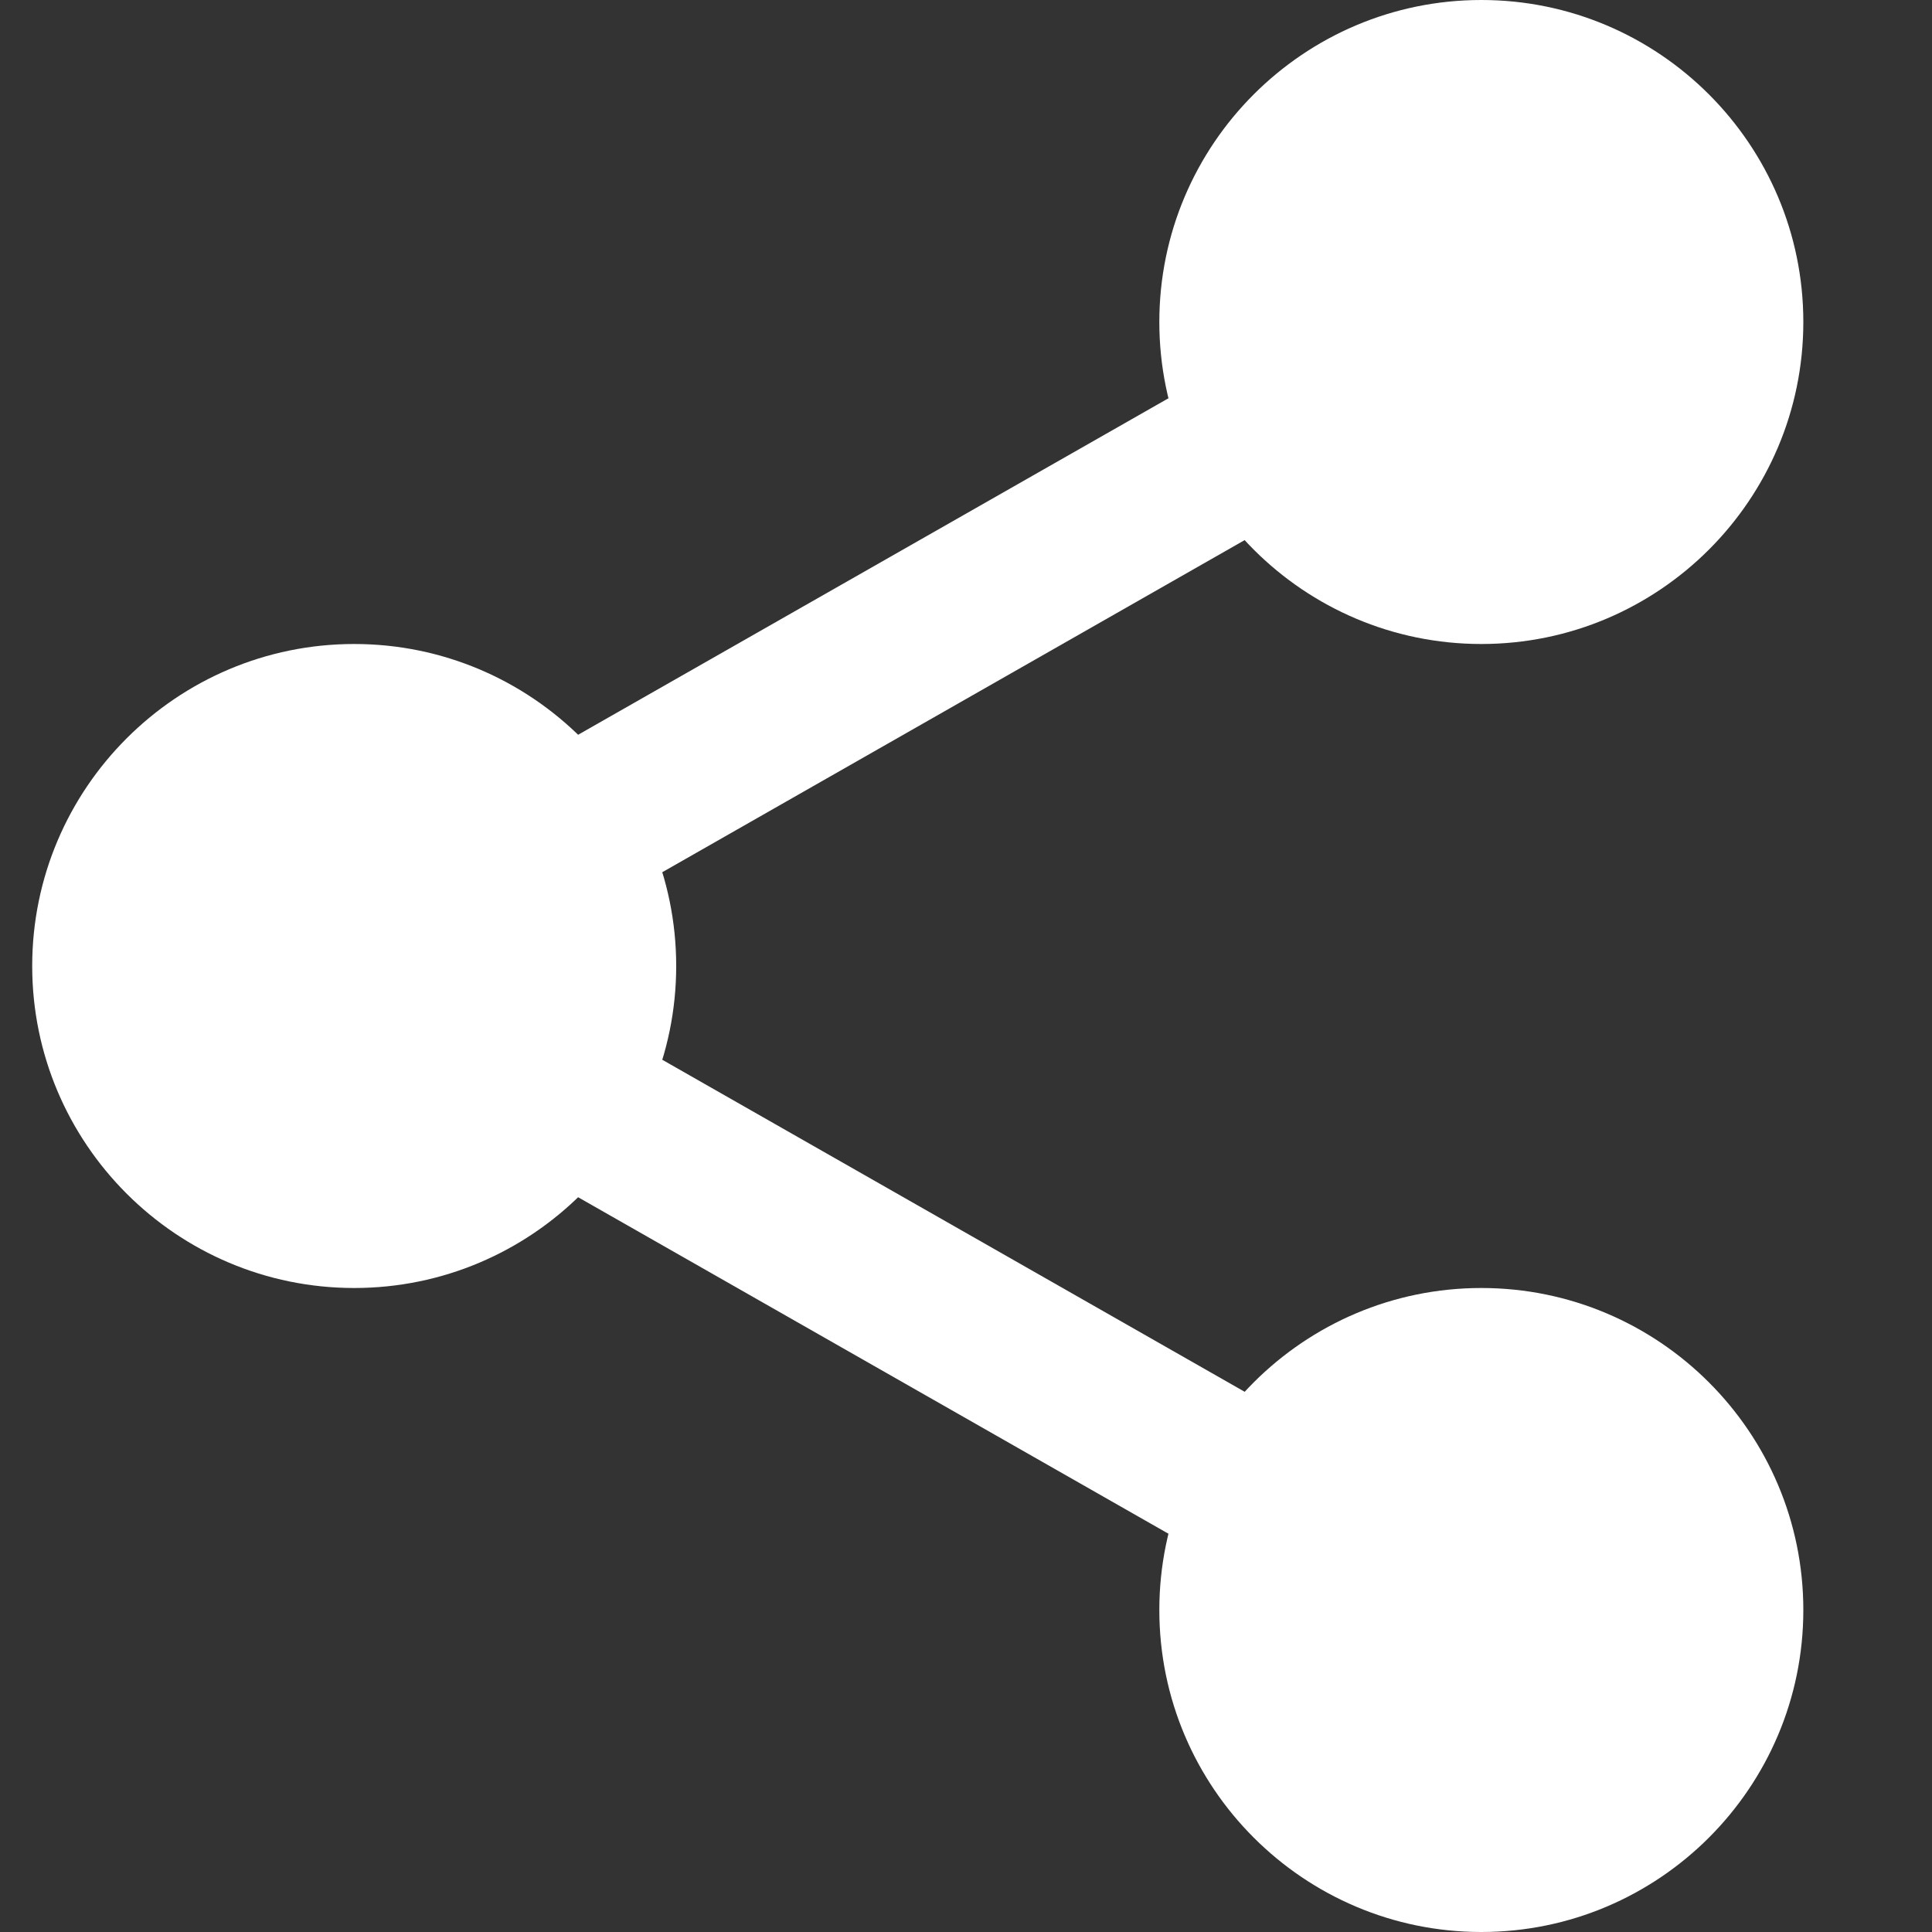 <svg width="15" height="15" viewBox="0 0 15 15" fill="none" xmlns="http://www.w3.org/2000/svg">
<rect x="0" y="0" width="15" height="15" fill="#333333" stroke="none"/>
<path d="M11.5 4.531C12.622 4.531 13.531 3.622 13.531 2.5C13.531 1.378 12.622 0.469 11.5 0.469C10.378 0.469 9.469 1.378 9.469 2.5C9.469 3.622 10.378 4.531 11.5 4.531Z" fill="white"/>
<path d="M11.501 5C10.122 5 9.001 3.879 9.001 2.5C9.001 1.121 10.122 0 11.501 0C12.88 0 14.001 1.121 14.001 2.5C14.001 3.879 12.88 5 11.501 5ZM11.501 0.937C10.639 0.937 9.938 1.639 9.938 2.5C9.938 3.361 10.639 4.062 11.501 4.062C12.363 4.062 13.063 3.361 13.063 2.5C13.063 1.639 12.363 0.937 11.501 0.937Z" fill="white"/>
<path d="M11.5 14.531C12.622 14.531 13.531 13.622 13.531 12.5C13.531 11.378 12.622 10.469 11.5 10.469C10.378 10.469 9.469 11.378 9.469 12.5C9.469 13.622 10.378 14.531 11.5 14.531Z" fill="white"/>
<path d="M11.501 15C10.122 15 9.001 13.879 9.001 12.5C9.001 11.121 10.122 10 11.501 10C12.88 10 14.001 11.121 14.001 12.5C14.001 13.879 12.88 15 11.501 15ZM11.501 10.938C10.639 10.938 9.938 11.639 9.938 12.5C9.938 13.361 10.639 14.062 11.501 14.062C12.363 14.062 13.063 13.361 13.063 12.5C13.063 11.639 12.363 10.938 11.501 10.938Z" fill="white"/>
<path d="M2.749 9.531C3.871 9.531 4.78 8.622 4.78 7.5C4.78 6.378 3.871 5.469 2.749 5.469C1.627 5.469 0.718 6.378 0.718 7.5C0.718 8.622 1.627 9.531 2.749 9.531Z" fill="white"/>
<path d="M2.75 10C1.371 10 0.25 8.879 0.25 7.5C0.25 6.121 1.371 5 2.75 5C4.129 5 5.25 6.121 5.25 7.5C5.25 8.879 4.129 10 2.75 10ZM2.75 5.938C1.888 5.938 1.188 6.639 1.188 7.5C1.188 8.361 1.888 9.062 2.75 9.062C3.612 9.062 4.312 8.361 4.312 7.5C4.312 6.639 3.612 5.938 2.75 5.938Z" fill="white"/>
<path d="M4.226 7.2C4.009 7.2 3.797 7.086 3.682 6.884C3.512 6.585 3.617 6.203 3.916 6.031L9.716 2.725C10.015 2.553 10.397 2.658 10.568 2.959C10.739 3.258 10.634 3.64 10.334 3.811L4.535 7.118C4.437 7.173 4.331 7.2 4.226 7.2Z" fill="white"/>
<path d="M10.024 12.357C9.919 12.357 9.813 12.33 9.716 12.275L3.916 8.969C3.617 8.798 3.512 8.416 3.682 8.116C3.852 7.816 4.235 7.71 4.535 7.882L10.334 11.188C10.634 11.359 10.739 11.741 10.568 12.041C10.452 12.243 10.241 12.357 10.024 12.357Z" fill="white"/>
</svg>
